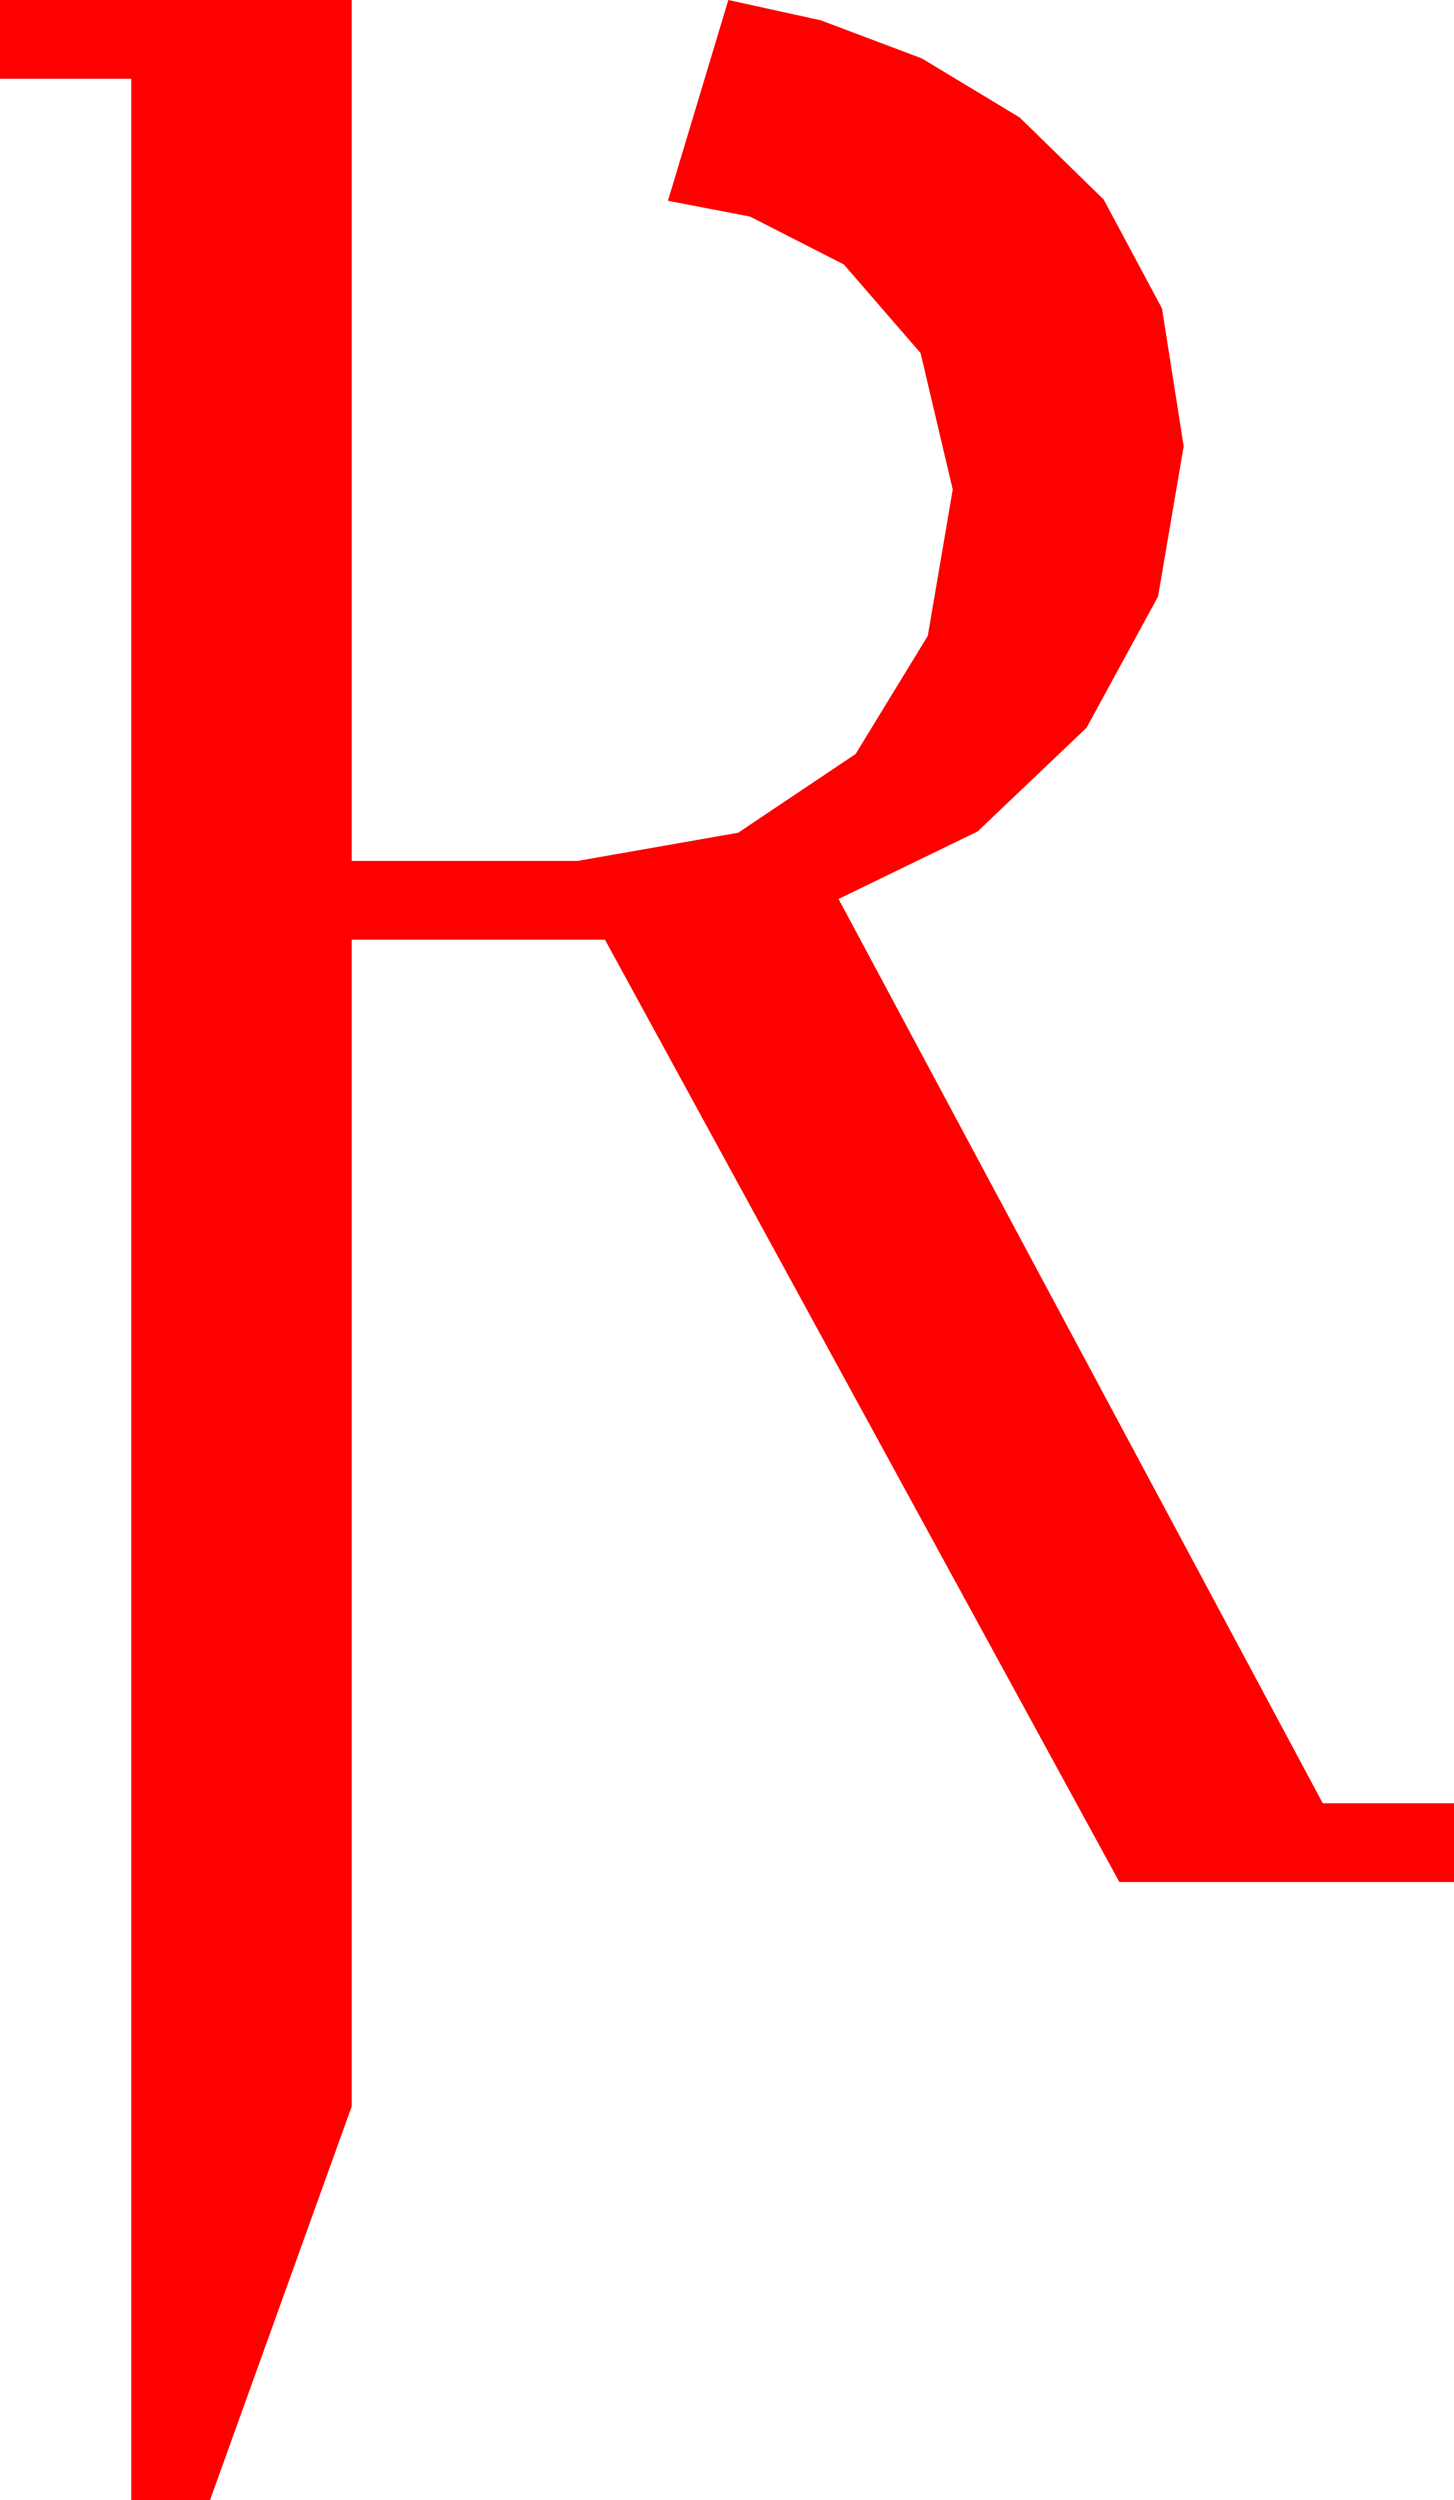 <?xml version="1.0" encoding="utf-8"?>
<!DOCTYPE svg PUBLIC "-//W3C//DTD SVG 1.1//EN" "http://www.w3.org/Graphics/SVG/1.1/DTD/svg11.dtd">
<svg width="32.461" height="55.811" xmlns="http://www.w3.org/2000/svg" xmlns:xlink="http://www.w3.org/1999/xlink" xmlns:xml="http://www.w3.org/XML/1998/namespace" version="1.1">
  <g>
    <g>
      <path style="fill:#FF0000;fill-opacity:1" d="M0,0L7.852,0 7.852,19.219 12.891,19.219 16.479,18.589 19.102,16.831 20.713,14.194 21.27,10.928 20.552,7.881 18.838,5.903 16.743,4.834 14.912,4.482 16.26,0 18.325,0.454 20.581,1.304 22.764,2.622 24.639,4.453 25.942,6.885 26.426,9.961 25.854,13.315 24.258,16.245 21.826,18.56 18.721,20.068 29.531,40.254 32.461,40.254 32.461,42.012 24.99,42.012 13.506,20.977 7.852,20.977 7.852,47.021 4.688,55.811 2.93,55.811 2.93,1.758 0,1.758 0,0z" />
    </g>
  </g>
</svg>